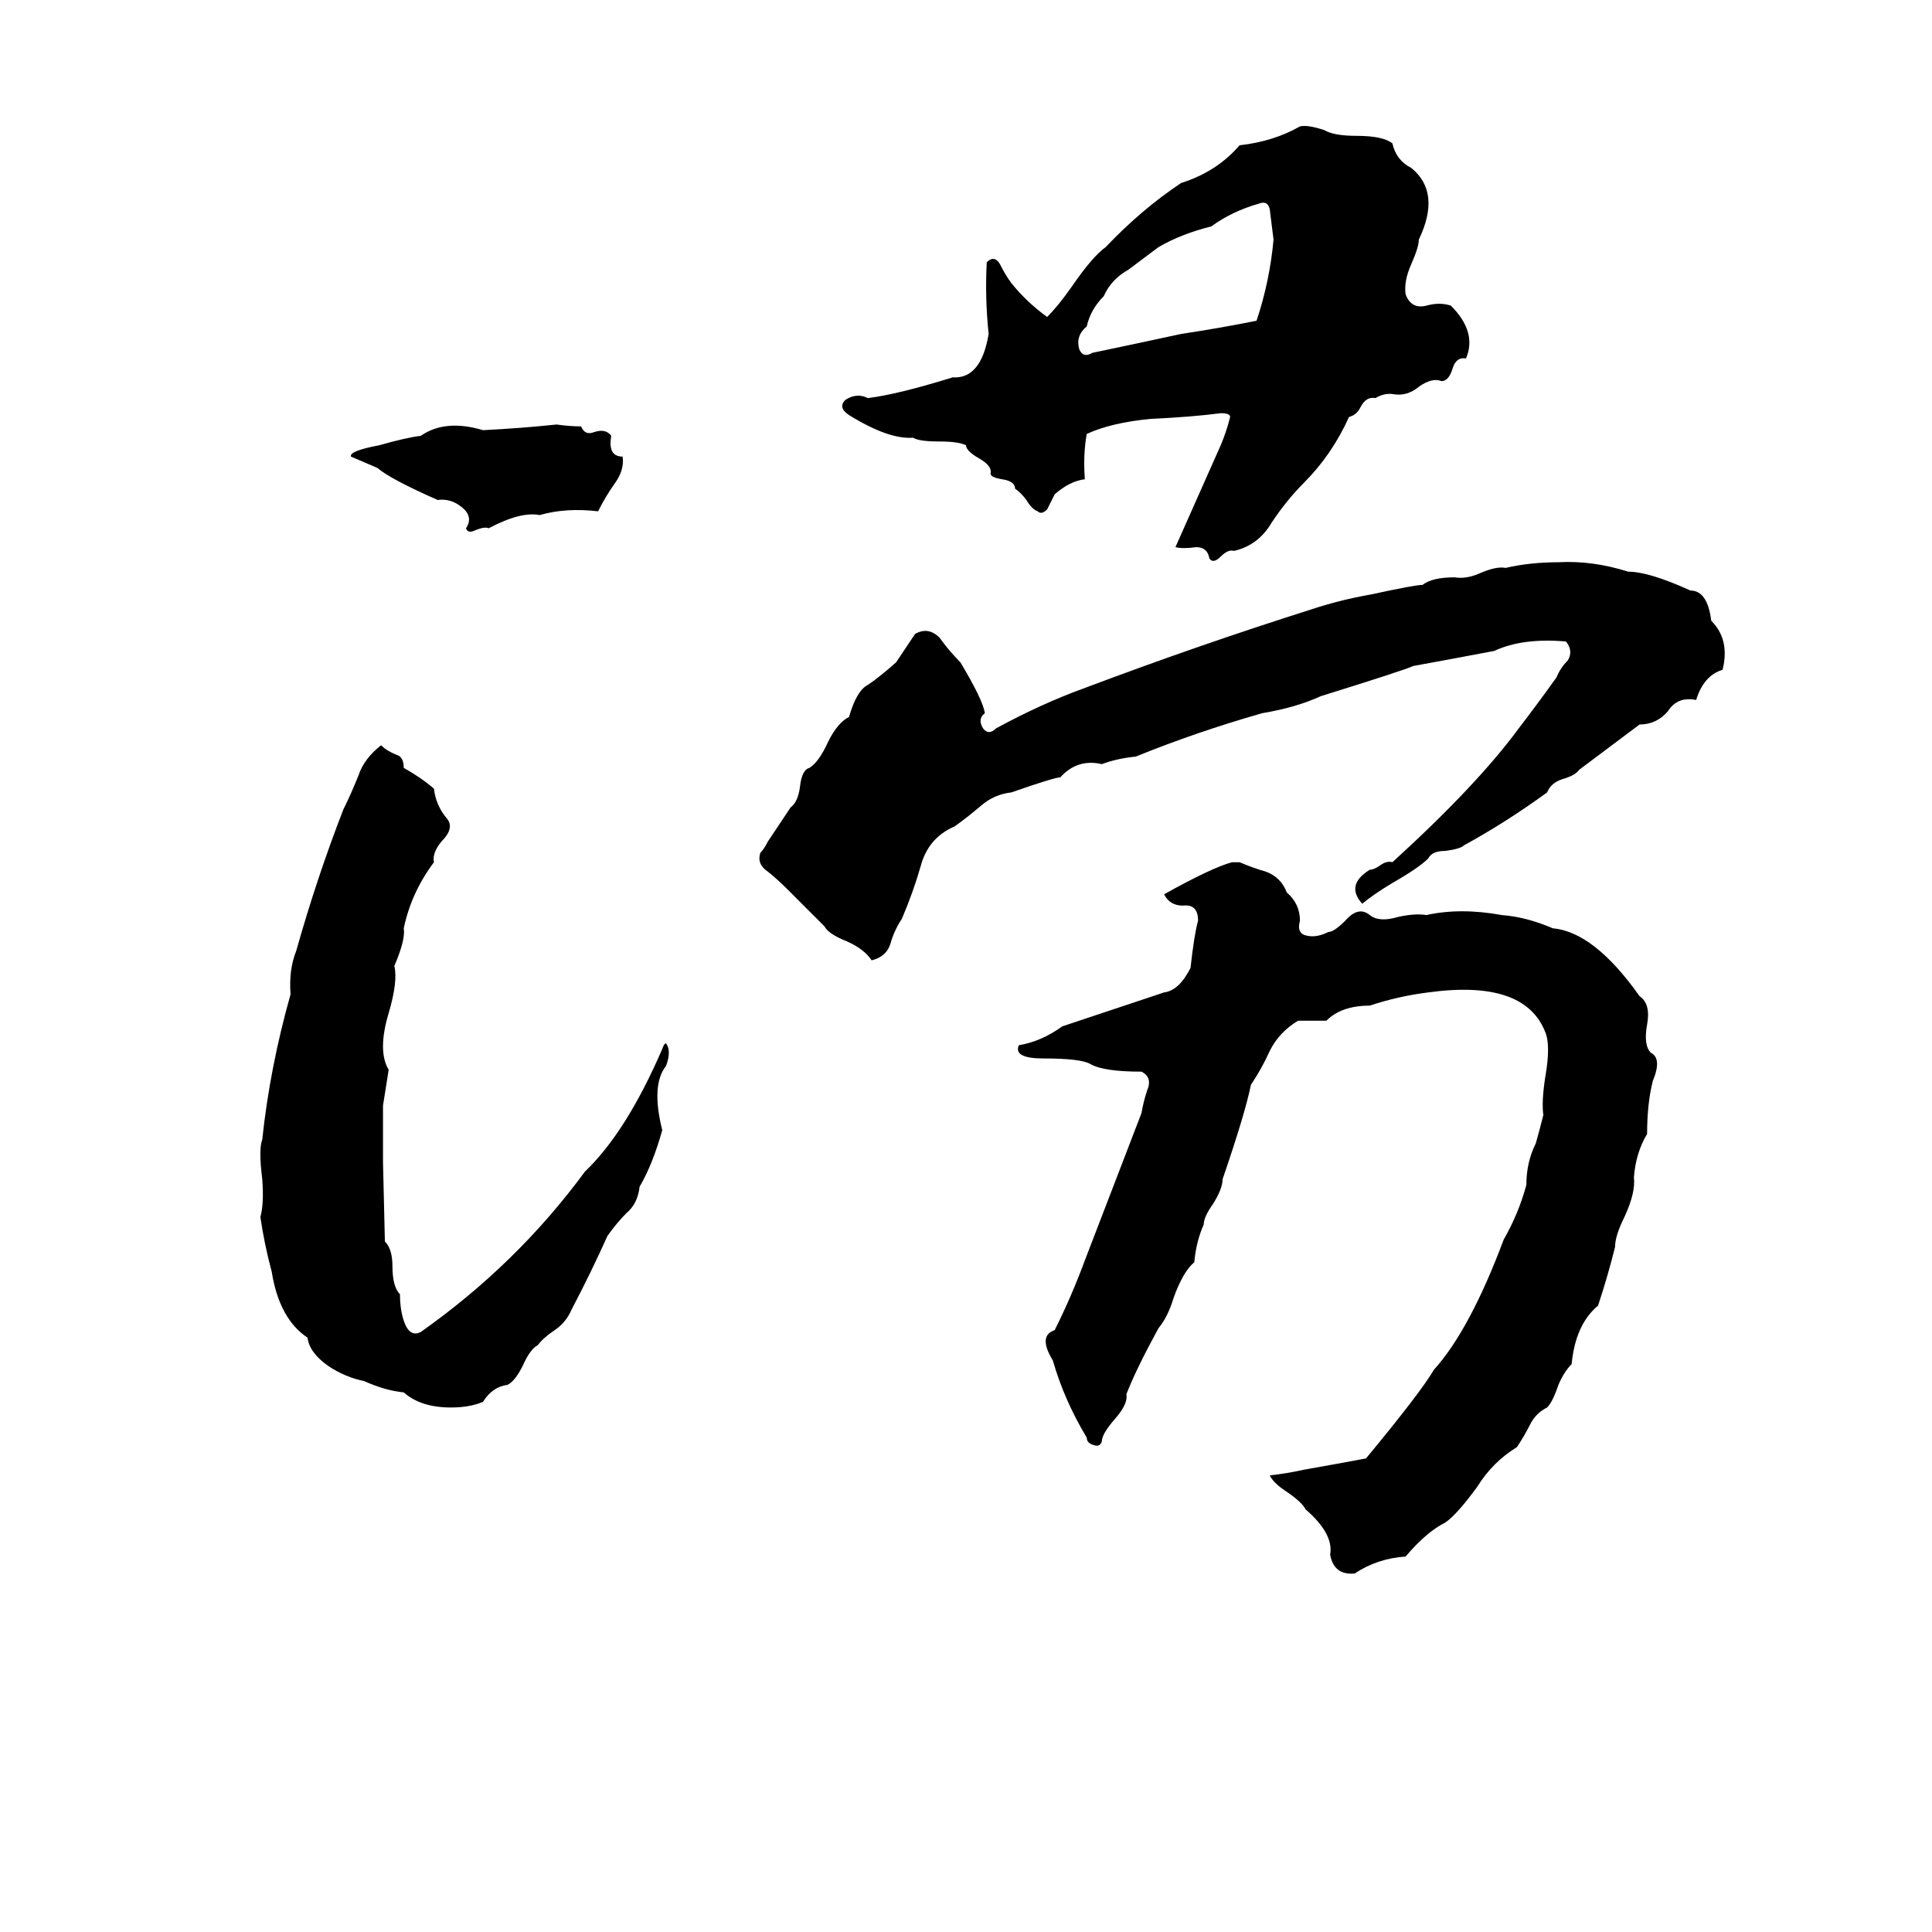 <svg xmlns="http://www.w3.org/2000/svg" viewBox="0 -800 1024 1024">
	<path fill="#000000" d="M689 -733Q693 -734 702 -731Q707 -728 719 -728Q733 -728 738 -724Q740 -715 748 -711Q764 -698 752 -673Q752 -669 748 -660Q744 -651 745 -644Q748 -636 756 -638Q763 -640 769 -638Q783 -624 777 -610Q772 -611 770 -605Q768 -598 764 -598Q759 -600 752 -595Q746 -590 739 -591Q734 -592 729 -589Q724 -590 721 -584Q719 -580 715 -579Q706 -559 691 -544Q682 -535 674 -523Q667 -511 654 -508Q651 -509 647 -505Q643 -501 641 -504Q640 -510 634 -510Q627 -509 623 -510L647 -564Q650 -571 652 -579Q652 -581 647 -581Q632 -579 610 -578Q589 -576 576 -570Q574 -559 575 -546Q567 -545 559 -538Q557 -534 555 -530Q552 -527 550 -529Q547 -530 544 -535Q541 -539 538 -541Q538 -545 531 -546Q525 -547 525 -549Q526 -553 519 -557Q512 -561 512 -564Q508 -566 498 -566Q487 -566 484 -568Q471 -567 450 -580Q444 -584 448 -588Q454 -592 460 -589Q476 -591 505 -600Q520 -599 524 -623Q522 -642 523 -661Q527 -665 530 -660Q533 -654 536 -650Q544 -640 555 -632Q561 -638 568 -648Q579 -664 586 -669Q605 -689 626 -703Q645 -709 657 -723Q675 -725 689 -733ZM667 -692Q653 -688 642 -680Q626 -676 614 -669Q606 -663 598 -657Q589 -652 585 -643Q578 -636 576 -627Q570 -622 572 -615Q574 -610 579 -613Q603 -618 626 -623Q646 -626 666 -630Q673 -651 675 -673Q674 -681 673 -689Q672 -694 667 -692ZM295 -575Q302 -574 308 -574Q310 -569 315 -571Q321 -573 324 -569Q322 -558 330 -558Q331 -551 326 -544Q321 -537 317 -529Q300 -531 286 -527Q276 -529 259 -520Q257 -521 252 -519Q248 -517 247 -520Q251 -526 245 -531Q239 -536 232 -535Q207 -546 200 -552Q193 -555 186 -558Q185 -561 201 -564Q215 -568 223 -569Q236 -578 256 -572Q276 -573 295 -575ZM826 -502Q844 -503 863 -497Q874 -497 896 -487Q905 -487 907 -471Q917 -461 913 -445Q903 -442 899 -429Q889 -431 884 -423Q878 -416 869 -416Q853 -404 837 -392Q835 -389 828 -387Q822 -385 820 -380Q798 -364 776 -352Q774 -350 766 -349Q759 -349 757 -345Q752 -340 738 -332Q728 -326 722 -321Q713 -331 726 -339Q728 -339 731 -341Q735 -344 738 -343Q783 -384 805 -414Q815 -427 825 -441Q827 -446 831 -450Q834 -455 830 -460Q807 -462 792 -455Q771 -451 749 -447Q745 -445 700 -431Q687 -425 669 -422Q634 -412 602 -399Q592 -398 584 -395Q571 -398 562 -388Q559 -388 536 -380Q527 -379 520 -373Q513 -367 506 -362Q492 -356 488 -341Q484 -327 478 -313Q474 -307 472 -300Q470 -293 462 -291Q458 -297 449 -301Q439 -305 437 -309Q427 -319 417 -329Q412 -334 407 -338Q401 -342 403 -348Q405 -350 407 -354L415 -366Q417 -369 419 -372Q423 -375 424 -383Q425 -392 429 -393Q434 -396 439 -407Q444 -417 450 -420Q454 -434 460 -437Q466 -441 475 -449L485 -464Q492 -468 498 -462Q503 -455 509 -449Q521 -429 522 -422Q518 -419 521 -414Q524 -410 528 -414Q552 -427 574 -435Q635 -458 695 -477Q710 -482 727 -485Q750 -490 754 -490Q759 -494 771 -494Q777 -493 784 -496Q793 -500 798 -499Q811 -502 826 -502ZM202 -405Q205 -402 210 -400Q214 -399 214 -393Q223 -388 230 -382Q231 -373 237 -366Q241 -361 234 -354Q229 -348 230 -343Q218 -327 214 -308Q215 -302 209 -288Q211 -280 206 -263Q200 -243 206 -233L203 -214Q203 -199 203 -184L204 -142Q208 -138 208 -129Q208 -118 212 -114Q212 -106 214 -100Q217 -91 223 -94Q274 -130 310 -179Q332 -200 351 -244Q352 -247 353 -247Q356 -243 353 -235Q345 -225 351 -201Q346 -183 339 -171Q338 -162 332 -157Q327 -152 322 -145Q313 -125 303 -106Q300 -99 294 -95Q288 -91 285 -87Q281 -85 277 -76Q273 -68 269 -66Q261 -65 256 -57Q249 -54 239 -54Q223 -54 214 -62Q204 -63 193 -68Q183 -70 174 -76Q164 -83 163 -91Q148 -101 144 -126Q140 -141 138 -155Q140 -162 139 -175Q137 -191 139 -196Q143 -234 154 -273Q153 -286 157 -296Q168 -335 182 -371Q186 -379 190 -389Q193 -398 202 -405ZM653 -343H657Q664 -340 671 -338Q679 -335 682 -327Q689 -321 689 -312Q687 -305 693 -304Q698 -303 704 -306Q707 -306 713 -312Q720 -320 726 -315Q731 -311 741 -314Q750 -316 756 -315Q774 -319 796 -315Q809 -314 823 -308Q845 -306 869 -272Q875 -268 873 -257Q871 -246 875 -242Q881 -239 876 -227Q873 -215 873 -199Q867 -189 866 -176Q867 -168 861 -155Q856 -145 856 -139Q852 -123 847 -108Q835 -98 833 -77Q829 -73 826 -66Q823 -57 820 -54Q814 -51 811 -45Q808 -39 804 -33Q791 -25 783 -12Q772 3 766 7Q756 12 745 25Q730 26 718 34Q707 35 705 24Q707 13 692 0Q690 -4 681 -10Q675 -14 673 -18Q682 -19 691 -21Q708 -24 724 -27Q753 -62 760 -74Q779 -95 797 -143Q805 -157 809 -172Q809 -184 814 -194Q816 -201 818 -209Q817 -216 819 -229Q822 -246 819 -253Q808 -281 757 -274Q741 -272 726 -267Q711 -267 703 -259Q696 -259 688 -259Q678 -253 673 -243Q669 -234 663 -225Q660 -210 648 -175Q648 -170 643 -162Q638 -155 638 -151Q634 -142 633 -131Q627 -126 622 -112Q619 -102 614 -96Q602 -74 597 -61Q598 -56 591 -48Q584 -40 584 -36Q583 -33 580 -34Q576 -35 576 -38Q564 -58 558 -79Q550 -92 559 -95Q568 -113 575 -132Q590 -171 605 -210Q606 -216 608 -222Q611 -229 605 -232Q585 -232 578 -236Q573 -239 553 -239Q537 -239 540 -246Q552 -248 563 -256Q590 -265 617 -274Q625 -275 631 -287Q633 -305 635 -312Q635 -321 627 -320Q620 -320 617 -326Q642 -340 653 -343Z"/>
</svg>